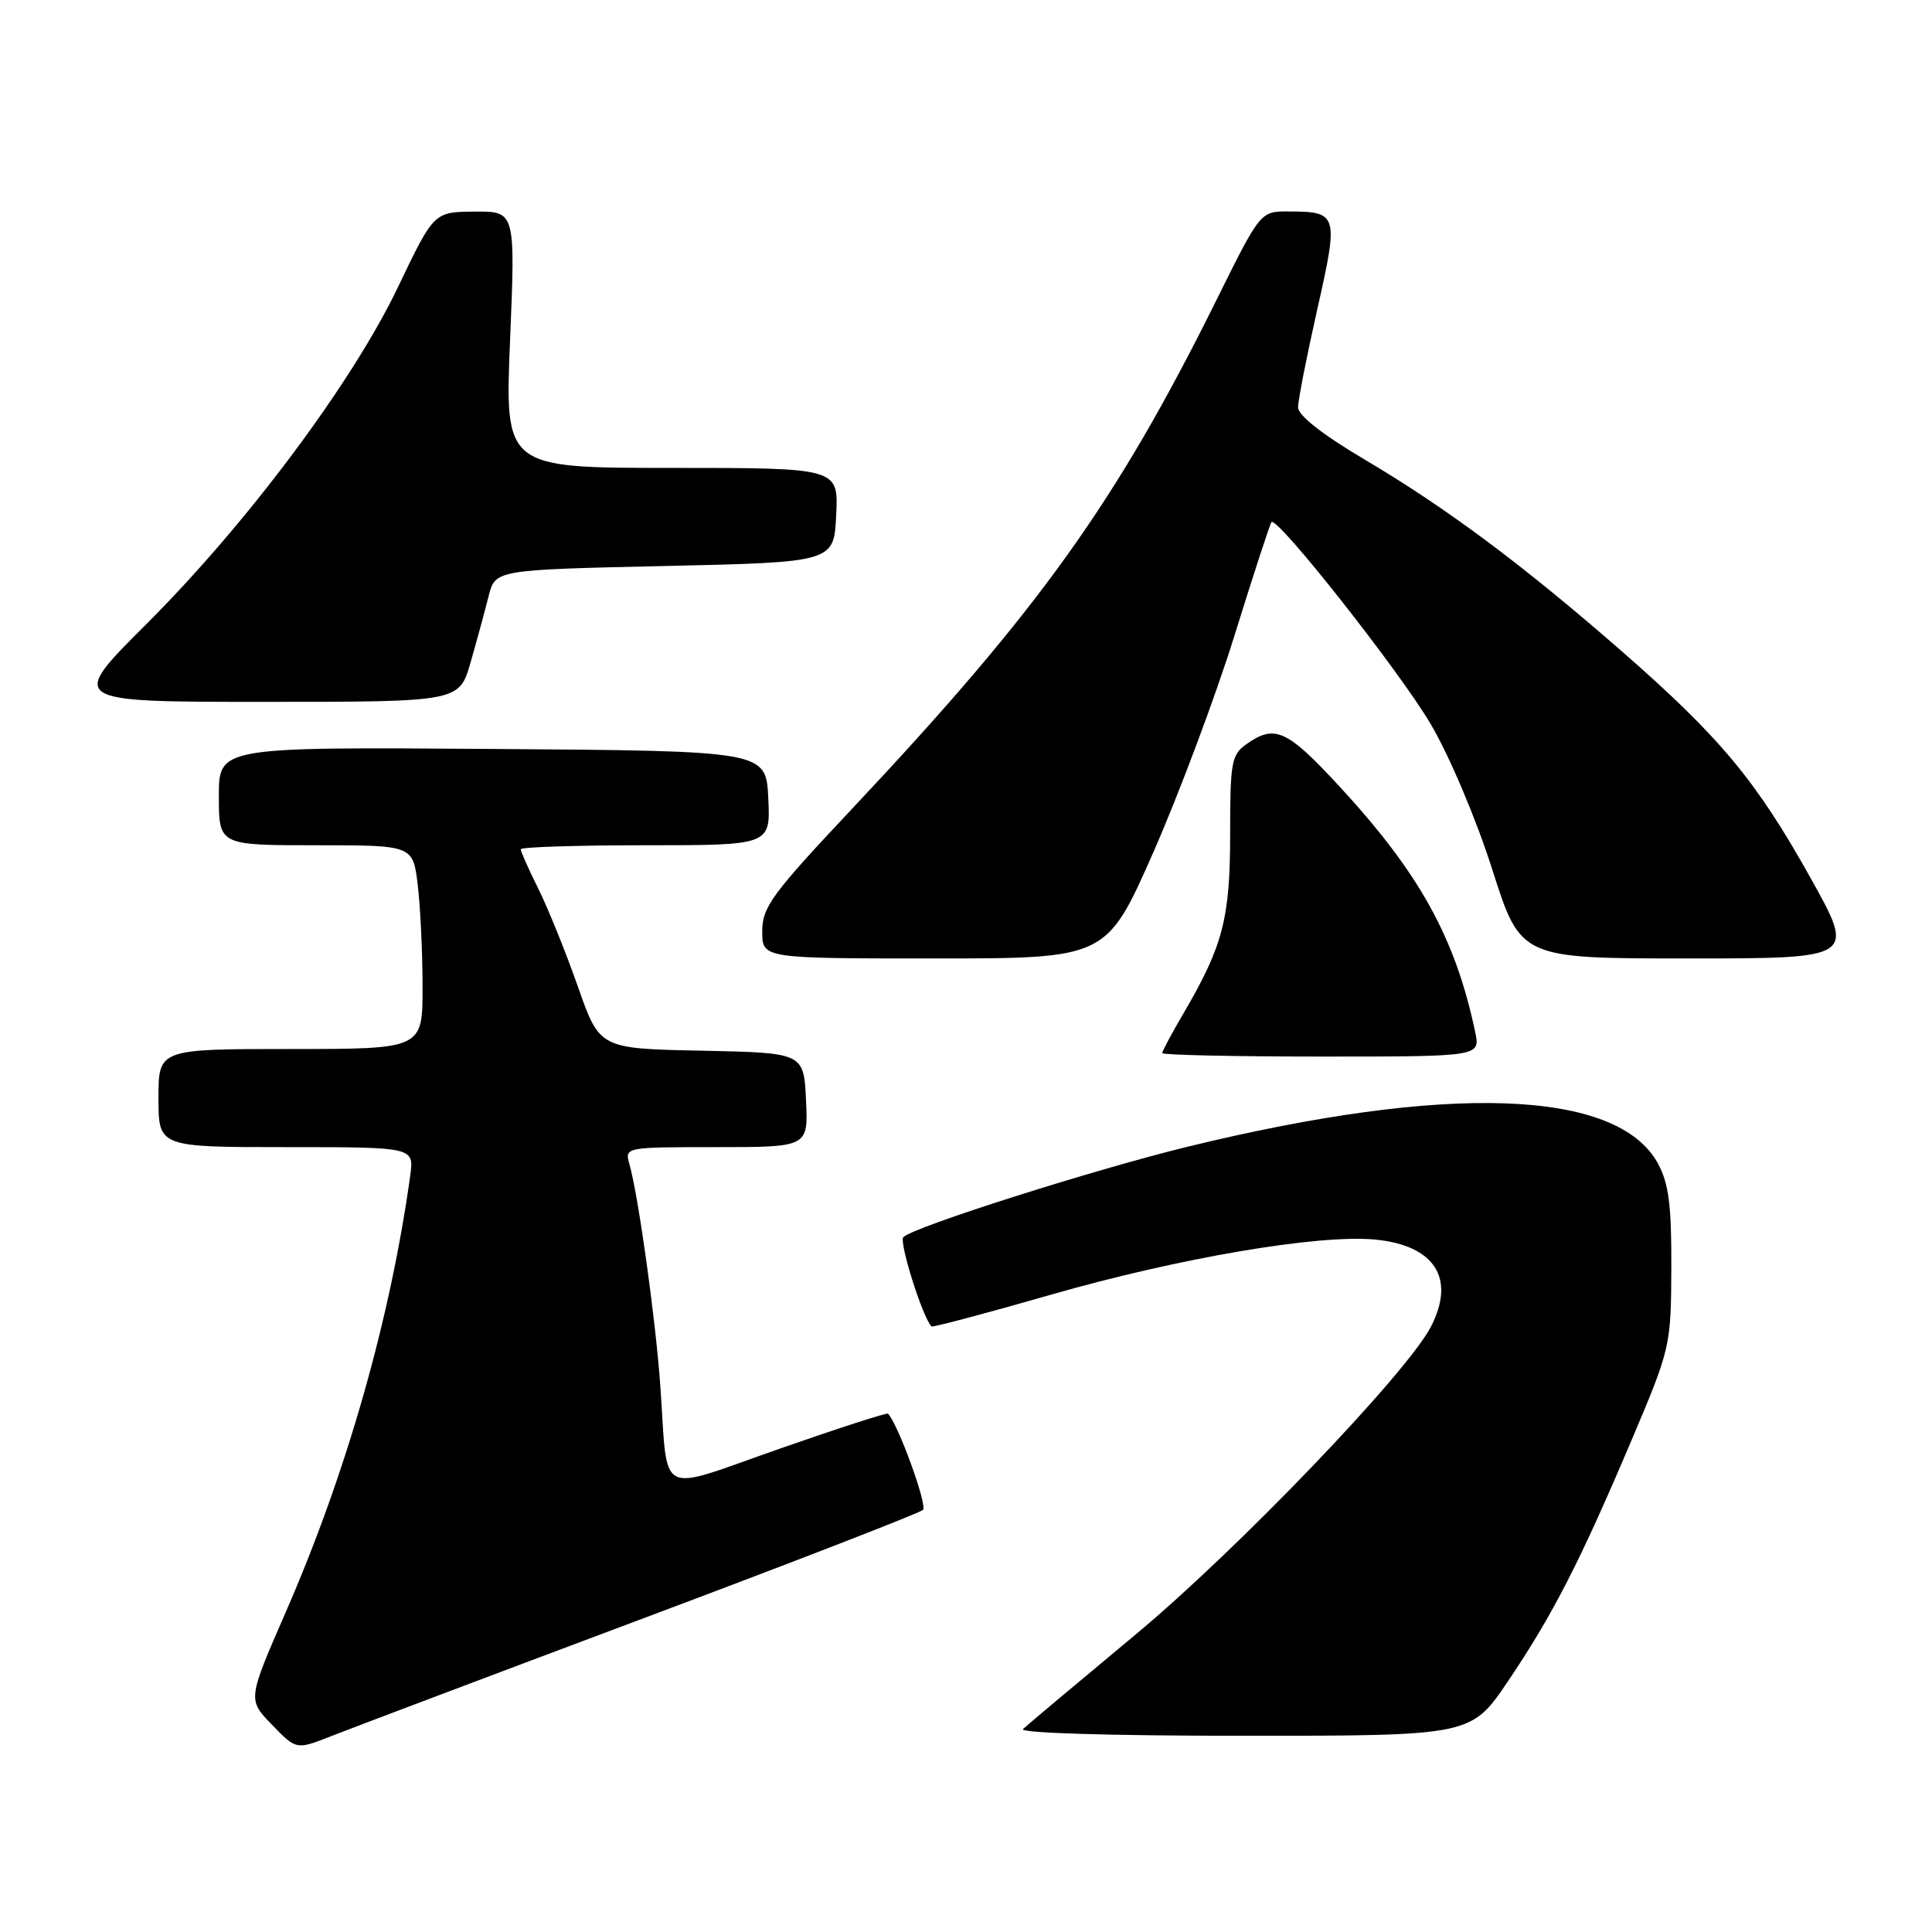 <?xml version="1.0" encoding="UTF-8" standalone="no"?>
<!DOCTYPE svg PUBLIC "-//W3C//DTD SVG 1.1//EN" "http://www.w3.org/Graphics/SVG/1.1/DTD/svg11.dtd" >
<svg xmlns="http://www.w3.org/2000/svg" xmlns:xlink="http://www.w3.org/1999/xlink" version="1.1" viewBox="0 0 256 256">
 <g >
 <path fill="currentColor"
d=" M 85.00 214.53 C 105.08 207.00 121.86 200.49 122.30 200.07 C 122.92 199.47 118.98 188.64 117.66 187.32 C 117.50 187.17 111.00 189.27 103.20 192.00 C 86.80 197.73 88.55 198.66 87.50 183.71 C 86.89 174.94 84.60 158.51 83.40 154.25 C 82.77 152.01 82.79 152.00 94.93 152.00 C 107.10 152.00 107.10 152.00 106.80 145.75 C 106.50 139.50 106.50 139.50 92.97 139.22 C 79.45 138.95 79.45 138.95 76.57 130.72 C 74.98 126.20 72.63 120.38 71.34 117.78 C 70.05 115.19 69.00 112.83 69.00 112.53 C 69.00 112.24 76.45 112.00 85.55 112.00 C 102.10 112.00 102.10 112.00 101.80 105.75 C 101.50 99.50 101.50 99.50 65.25 99.24 C 29.00 98.98 29.00 98.98 29.00 105.49 C 29.00 112.00 29.00 112.00 41.86 112.00 C 54.72 112.00 54.72 112.00 55.35 117.25 C 55.70 120.14 55.99 126.21 55.99 130.75 C 56.00 139.00 56.00 139.00 38.50 139.00 C 21.00 139.00 21.00 139.00 21.00 145.50 C 21.00 152.00 21.00 152.00 37.94 152.00 C 54.87 152.00 54.87 152.00 54.36 155.75 C 51.73 174.75 45.92 195.16 37.86 213.62 C 32.81 225.21 32.81 225.21 36.04 228.54 C 39.26 231.87 39.26 231.87 43.88 230.05 C 46.42 229.05 64.92 222.06 85.00 214.53 Z  M 199.83 222.75 C 205.75 213.98 209.38 206.89 216.22 190.76 C 221.35 178.65 221.41 178.37 221.46 168.00 C 221.49 159.67 221.12 156.81 219.68 154.16 C 214.31 144.31 191.87 143.52 157.31 151.96 C 144.85 155.01 121.12 162.55 119.70 163.92 C 119.08 164.52 122.25 174.58 123.43 175.76 C 123.57 175.90 130.68 174.02 139.23 171.56 C 156.28 166.67 174.73 163.53 182.21 164.25 C 190.11 165.01 192.92 169.39 189.60 175.80 C 186.42 181.95 163.95 205.37 150.50 216.56 C 142.80 222.97 136.07 228.61 135.55 229.11 C 134.99 229.63 147.01 230.00 164.77 230.00 C 194.94 230.00 194.94 230.00 199.83 222.75 Z  M 195.47 136.75 C 192.84 124.25 188.07 115.64 177.35 104.06 C 170.54 96.70 168.92 95.97 165.22 98.56 C 163.17 100.00 163.00 100.90 163.00 110.54 C 163.00 121.70 162.05 125.34 156.81 134.29 C 155.26 136.93 154.00 139.29 154.00 139.54 C 154.00 139.79 163.49 140.00 175.08 140.00 C 196.16 140.00 196.16 140.00 195.47 136.75 Z  M 152.84 112.89 C 156.25 105.13 161.09 92.21 163.59 84.16 C 166.09 76.12 168.29 69.38 168.48 69.18 C 169.26 68.40 185.47 88.97 189.58 95.95 C 192.05 100.14 195.61 108.55 197.73 115.20 C 201.49 127.00 201.49 127.00 223.68 127.00 C 245.86 127.00 245.86 127.00 239.90 116.32 C 232.69 103.40 227.90 97.66 214.82 86.23 C 201.78 74.85 191.70 67.33 180.82 60.89 C 175.23 57.58 172.00 55.05 172.00 53.97 C 172.00 53.03 173.15 47.19 174.55 40.97 C 177.39 28.38 177.30 28.04 170.76 28.02 C 167.01 28.00 167.01 28.00 161.19 39.75 C 147.89 66.58 137.70 80.80 112.91 107.16 C 102.26 118.48 101.00 120.20 101.00 123.41 C 101.00 127.00 101.00 127.00 123.81 127.00 C 146.62 127.00 146.62 127.00 152.84 112.89 Z  M 62.36 87.75 C 63.19 84.86 64.26 80.92 64.74 79.00 C 65.63 75.50 65.63 75.50 88.06 75.00 C 110.50 74.50 110.50 74.50 110.80 68.25 C 111.10 62.00 111.10 62.00 88.99 62.00 C 66.88 62.00 66.88 62.00 67.59 45.00 C 68.29 28.00 68.29 28.00 62.90 28.04 C 57.50 28.08 57.50 28.08 52.75 38.01 C 46.66 50.74 32.73 69.39 19.34 82.75 C 9.07 93.00 9.07 93.00 34.97 93.00 C 60.86 93.00 60.86 93.00 62.36 87.75 Z "/>
</g>
</svg>